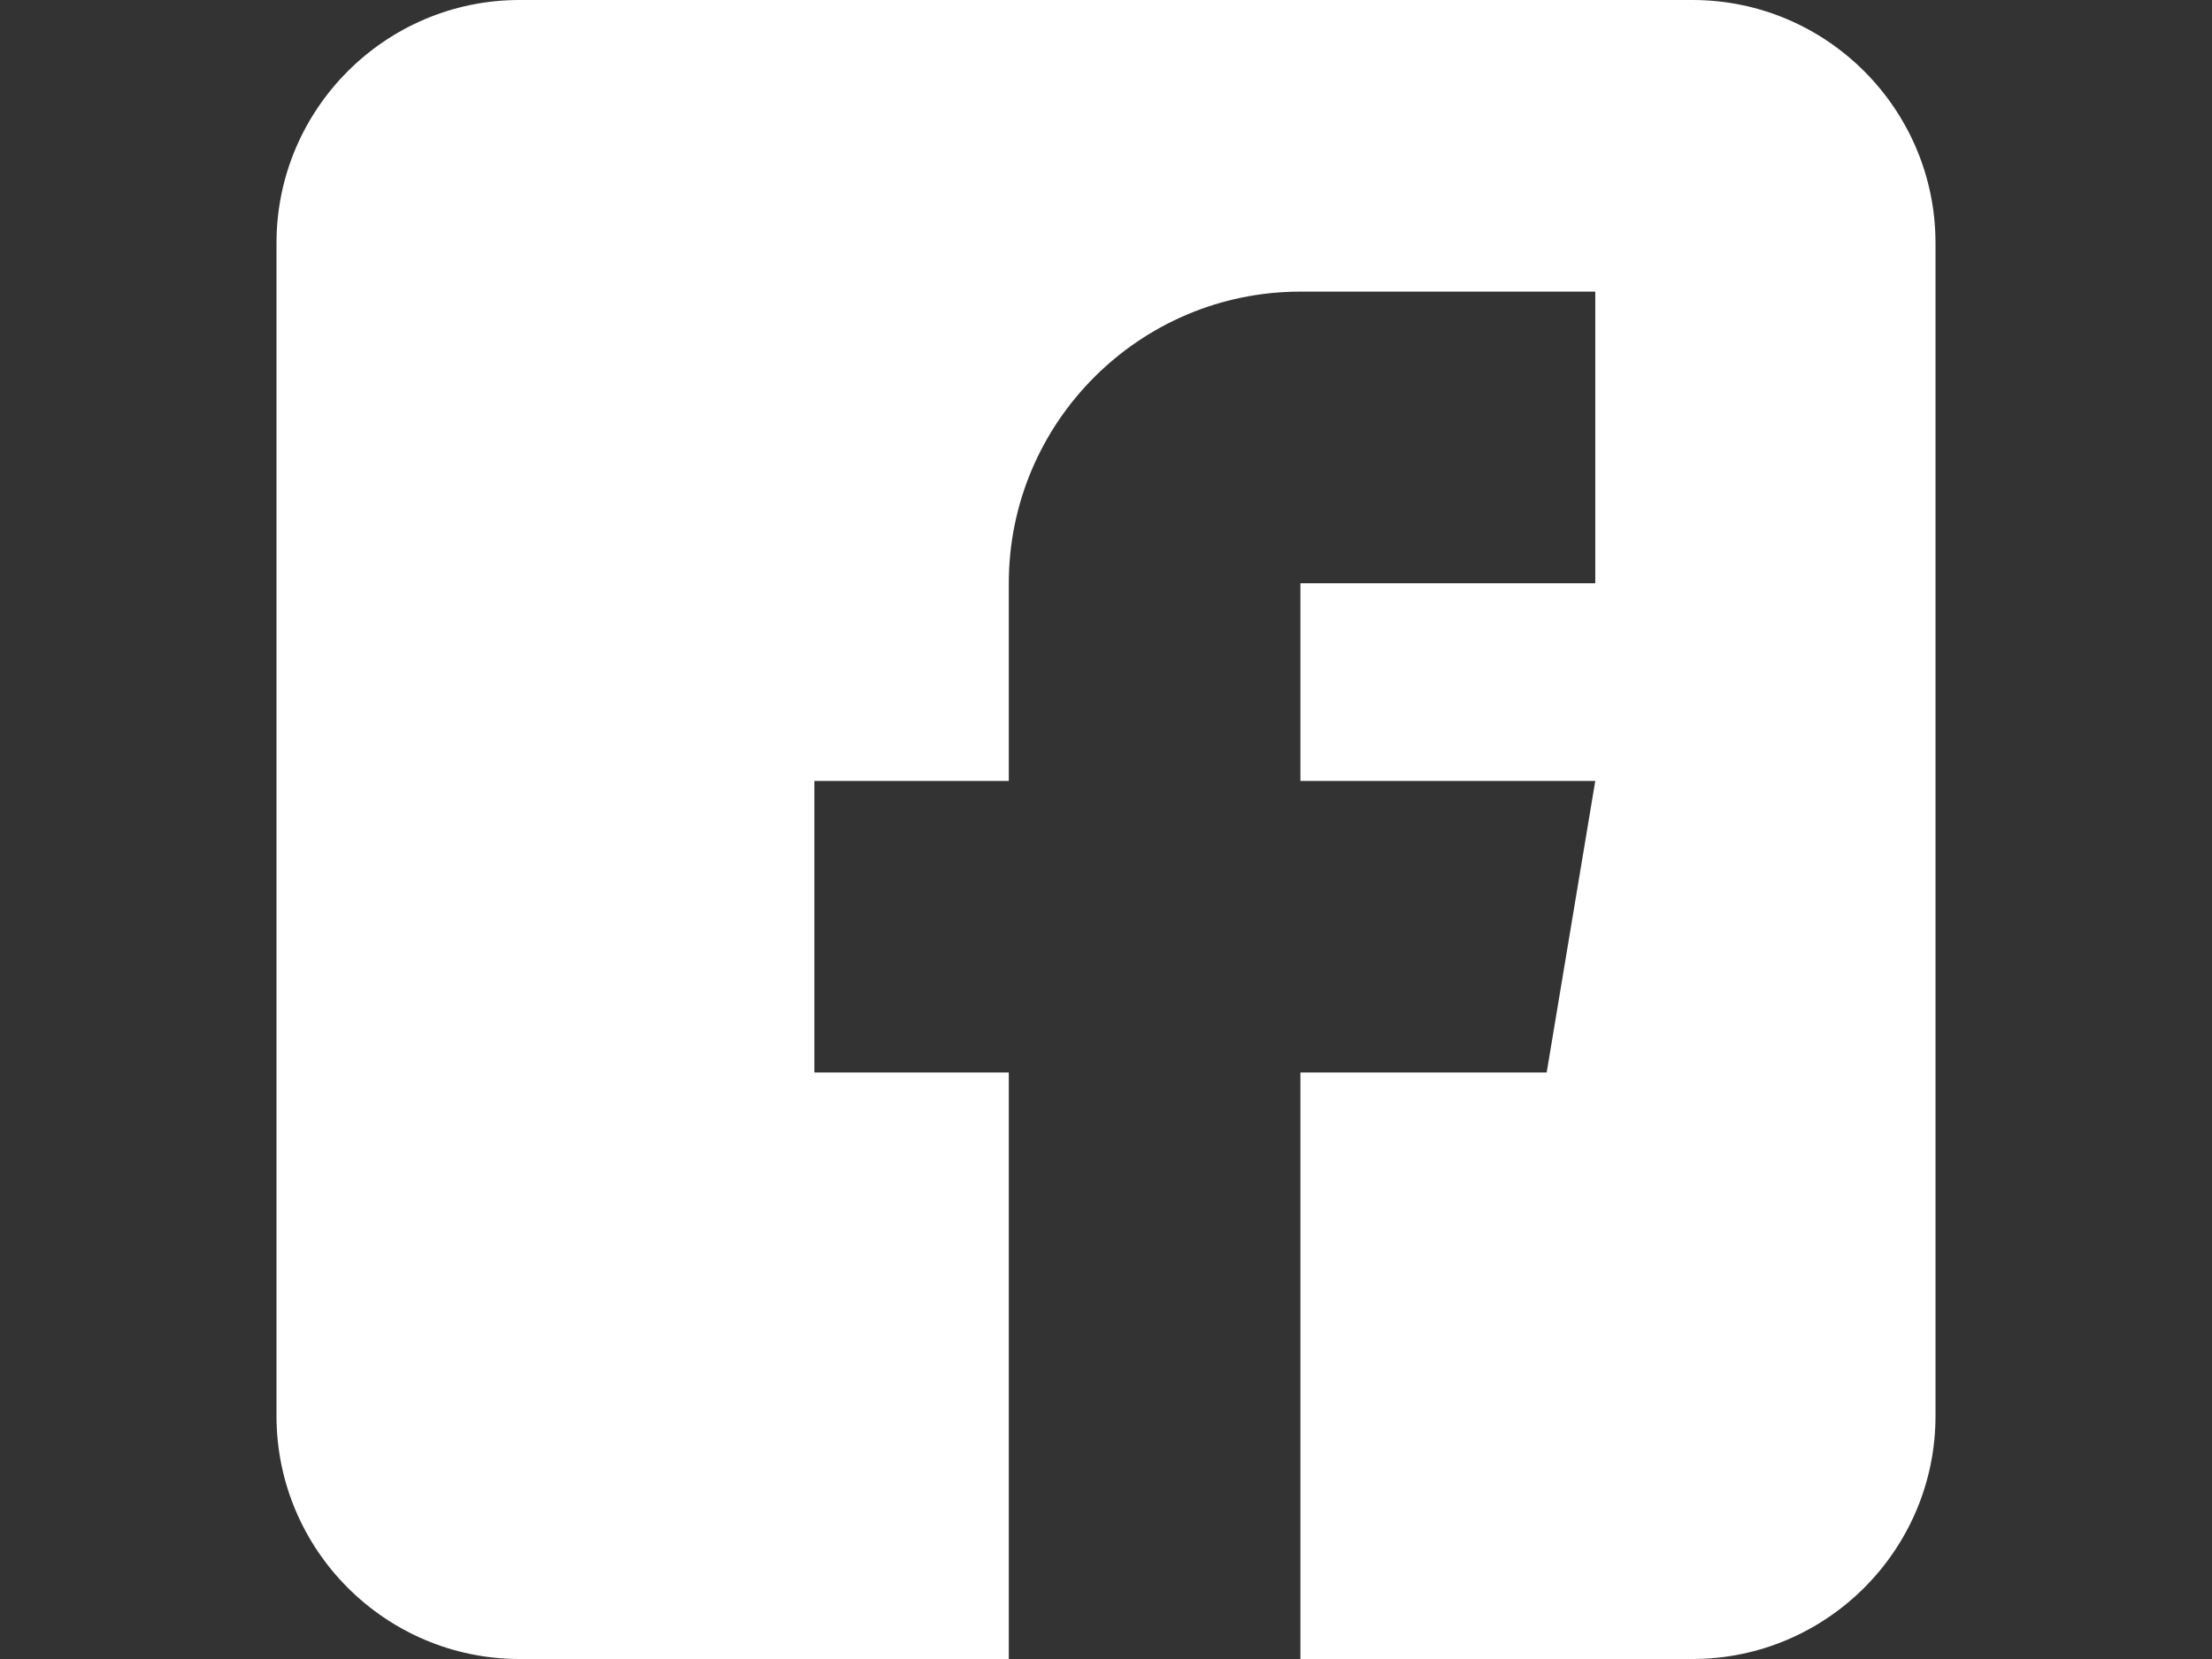<?xml version="1.0" encoding="utf-8"?>
<!-- Generator: Adobe Illustrator 16.0.0, SVG Export Plug-In . SVG Version: 6.00 Build 0)  -->
<!DOCTYPE svg PUBLIC "-//W3C//DTD SVG 1.1//EN" "http://www.w3.org/Graphics/SVG/1.1/DTD/svg11.dtd">
<svg version="1.1" id="Layer_1" xmlns="http://www.w3.org/2000/svg" xmlns:xlink="http://www.w3.org/1999/xlink" x="0px" y="0px"
	 width="640px" height="480px" viewBox="0 0 640 480" enable-background="new 0 0 640 480" xml:space="preserve">
<rect x="0" y="0" width="640" height="480" fill="#333333" stroke="none"/>
<path fill="#FFFFFF" d="M489.688,0H150.313C111.545,0,80,31.545,80,70.313v339.375C80,448.455,111.545,480,150.313,480h141.563
	V310.313h-56.25v-84.375h56.25V168.75c0-46.527,37.848-84.375,84.375-84.375h85.313v84.375H376.25v57.188h85.313L447.5,310.313
	h-71.25V480h113.438C528.454,480,560,448.455,560,409.688V70.313C560,31.545,528.454,0,489.688,0z"/>
</svg>
